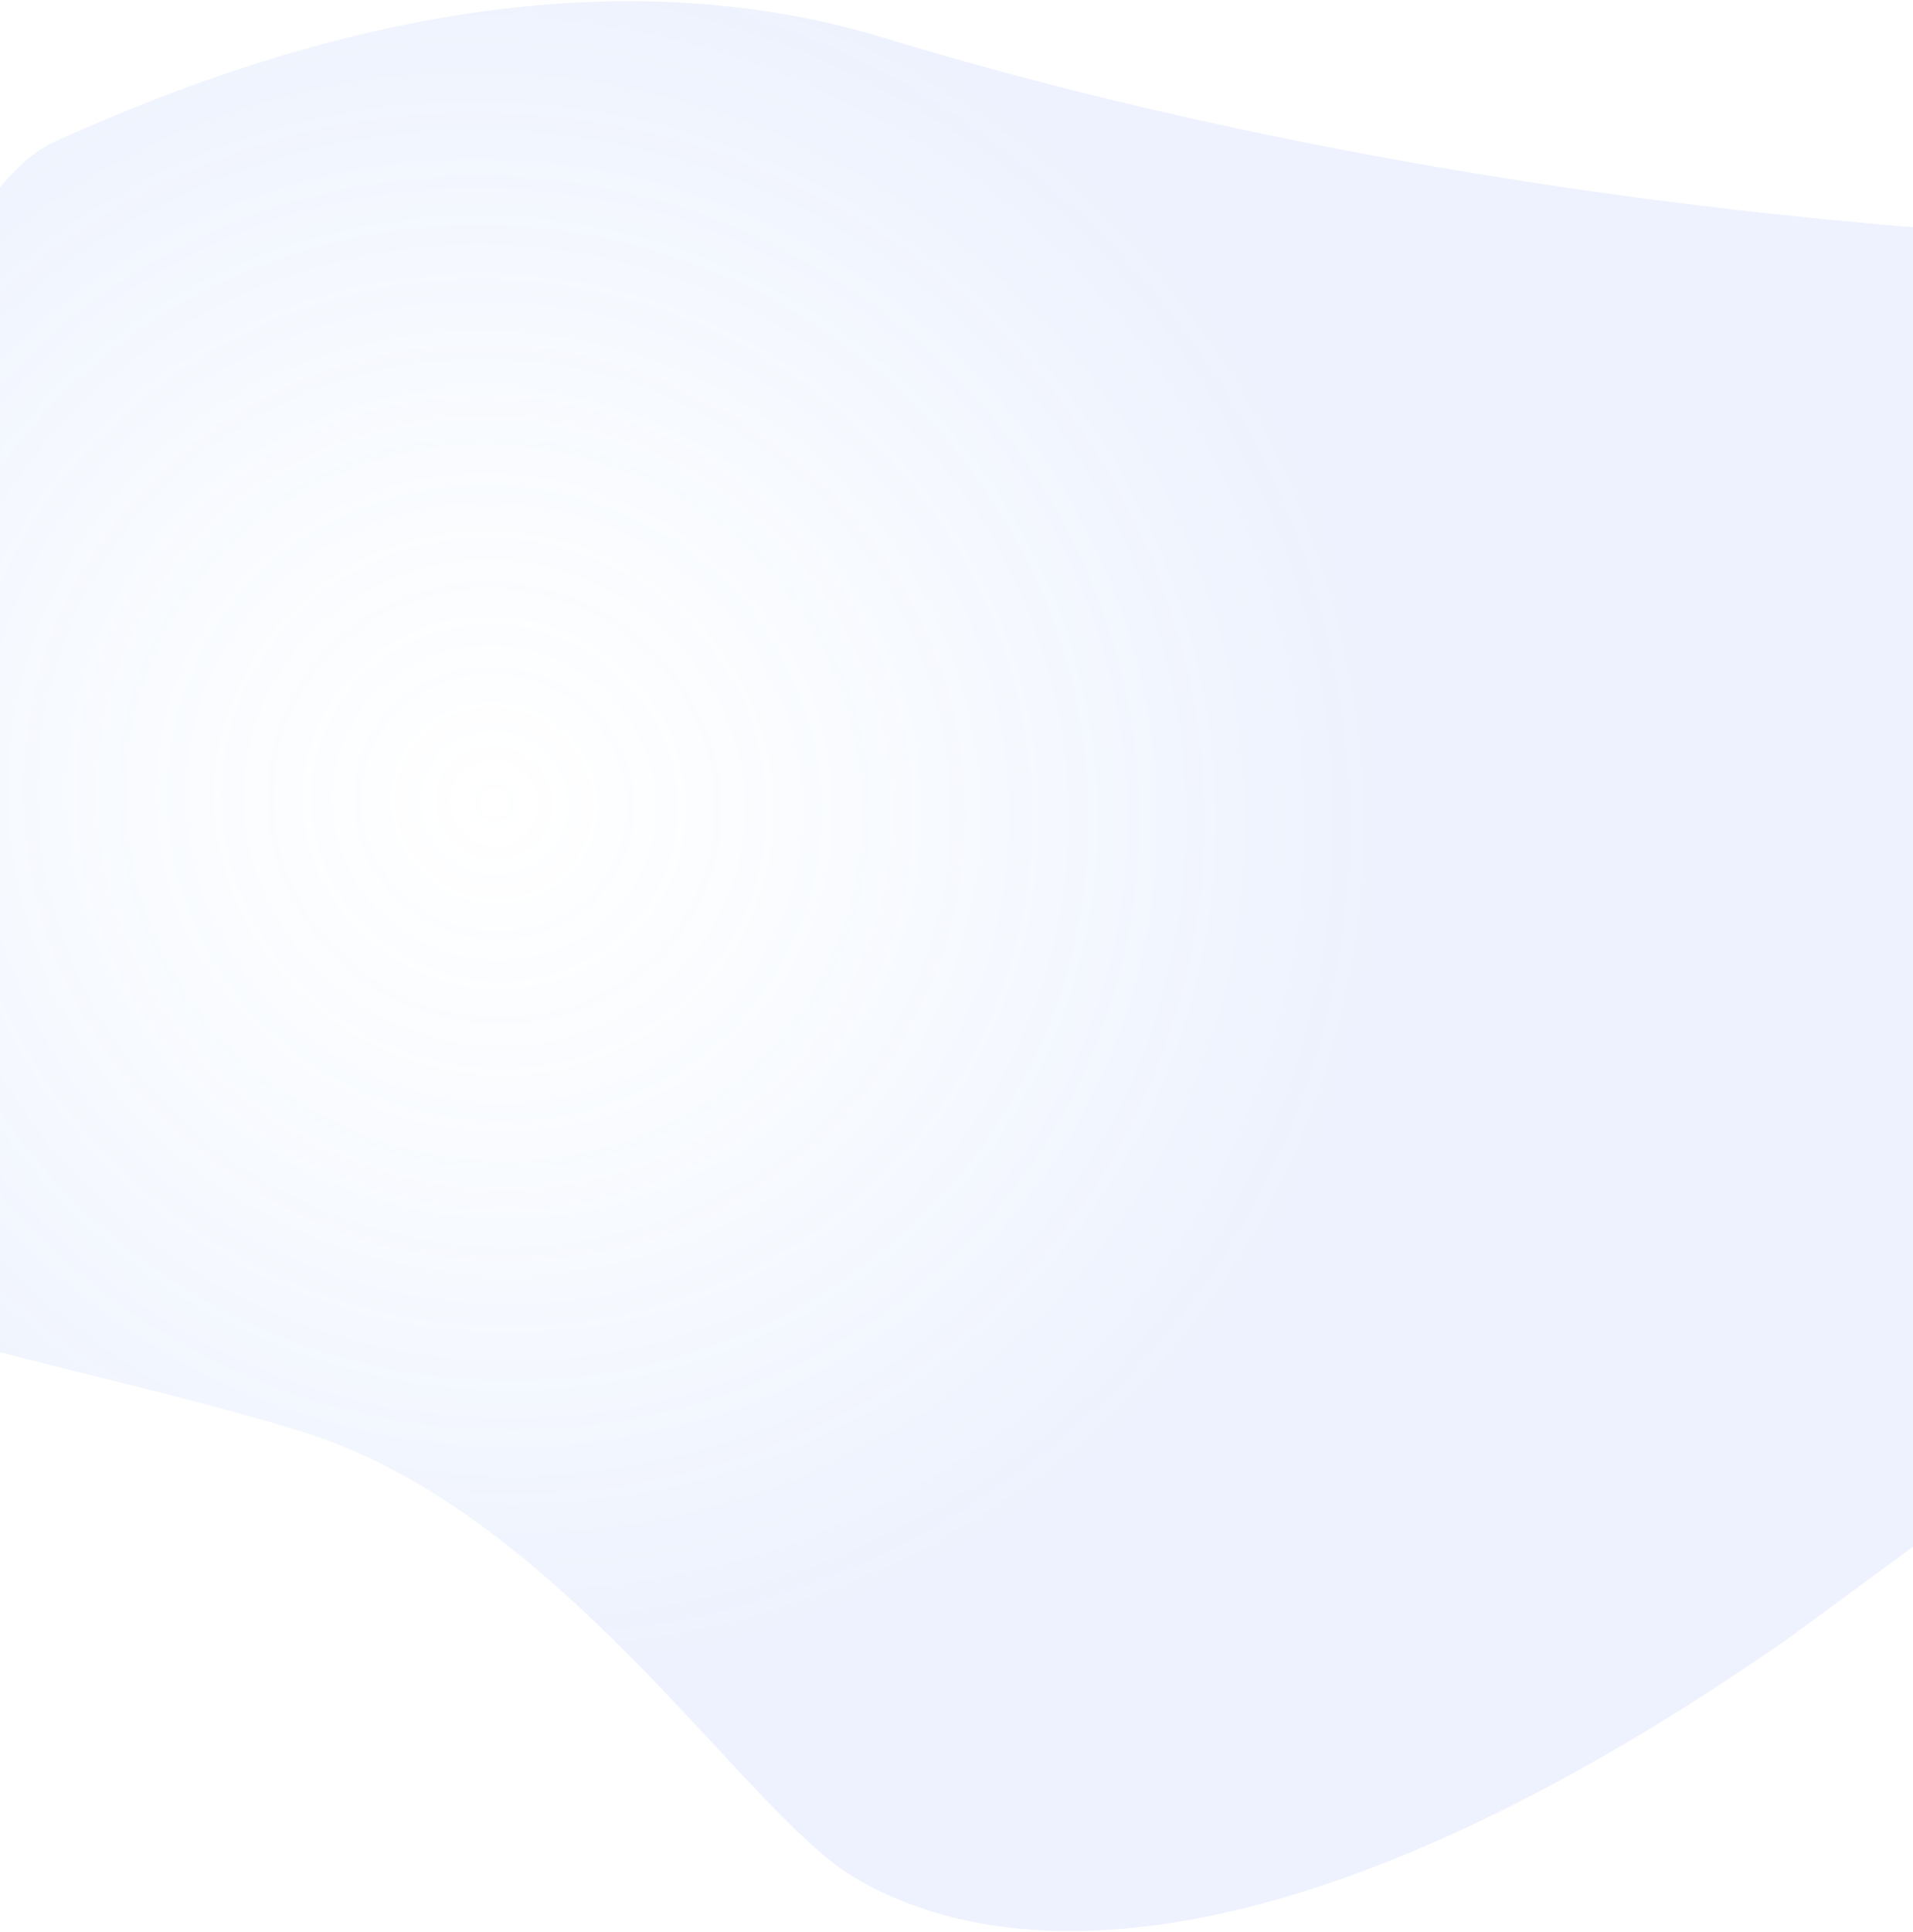 <svg width="1440" height="1454" viewBox="0 0 1440 1454" fill="none" xmlns="http://www.w3.org/2000/svg">
<path d="M641.755 1411.97C772.743 1490.93 1007.58 1469.48 1348.55 1231.21L1666.65 997.137L1710.91 568.116L1477.06 173.923C1093.13 145.693 806.973 71.709 665.794 28.603C525.143 -14.341 320.182 -20.613 39.394 107.441C-77.943 160.953 -307.754 781.375 -225.68 904.448C-162.667 998.936 30.693 1017.45 225.509 1076.77C420.324 1136.1 559.557 1362.42 641.755 1411.97Z" fill="url(#paint0_radial)" fill-opacity="0.2"/>
<defs>
<radialGradient id="paint0_radial" cx="0" cy="0" r="1" gradientUnits="userSpaceOnUse" gradientTransform="translate(373.855 604.452) rotate(-73.063) scale(643.76 667.128)">
<stop stop-color="#8AC3FF" stop-opacity="0"/>
<stop offset="1" stop-color="#6A8FF2" stop-opacity="0.59"/>
</radialGradient>
</defs>
</svg>
